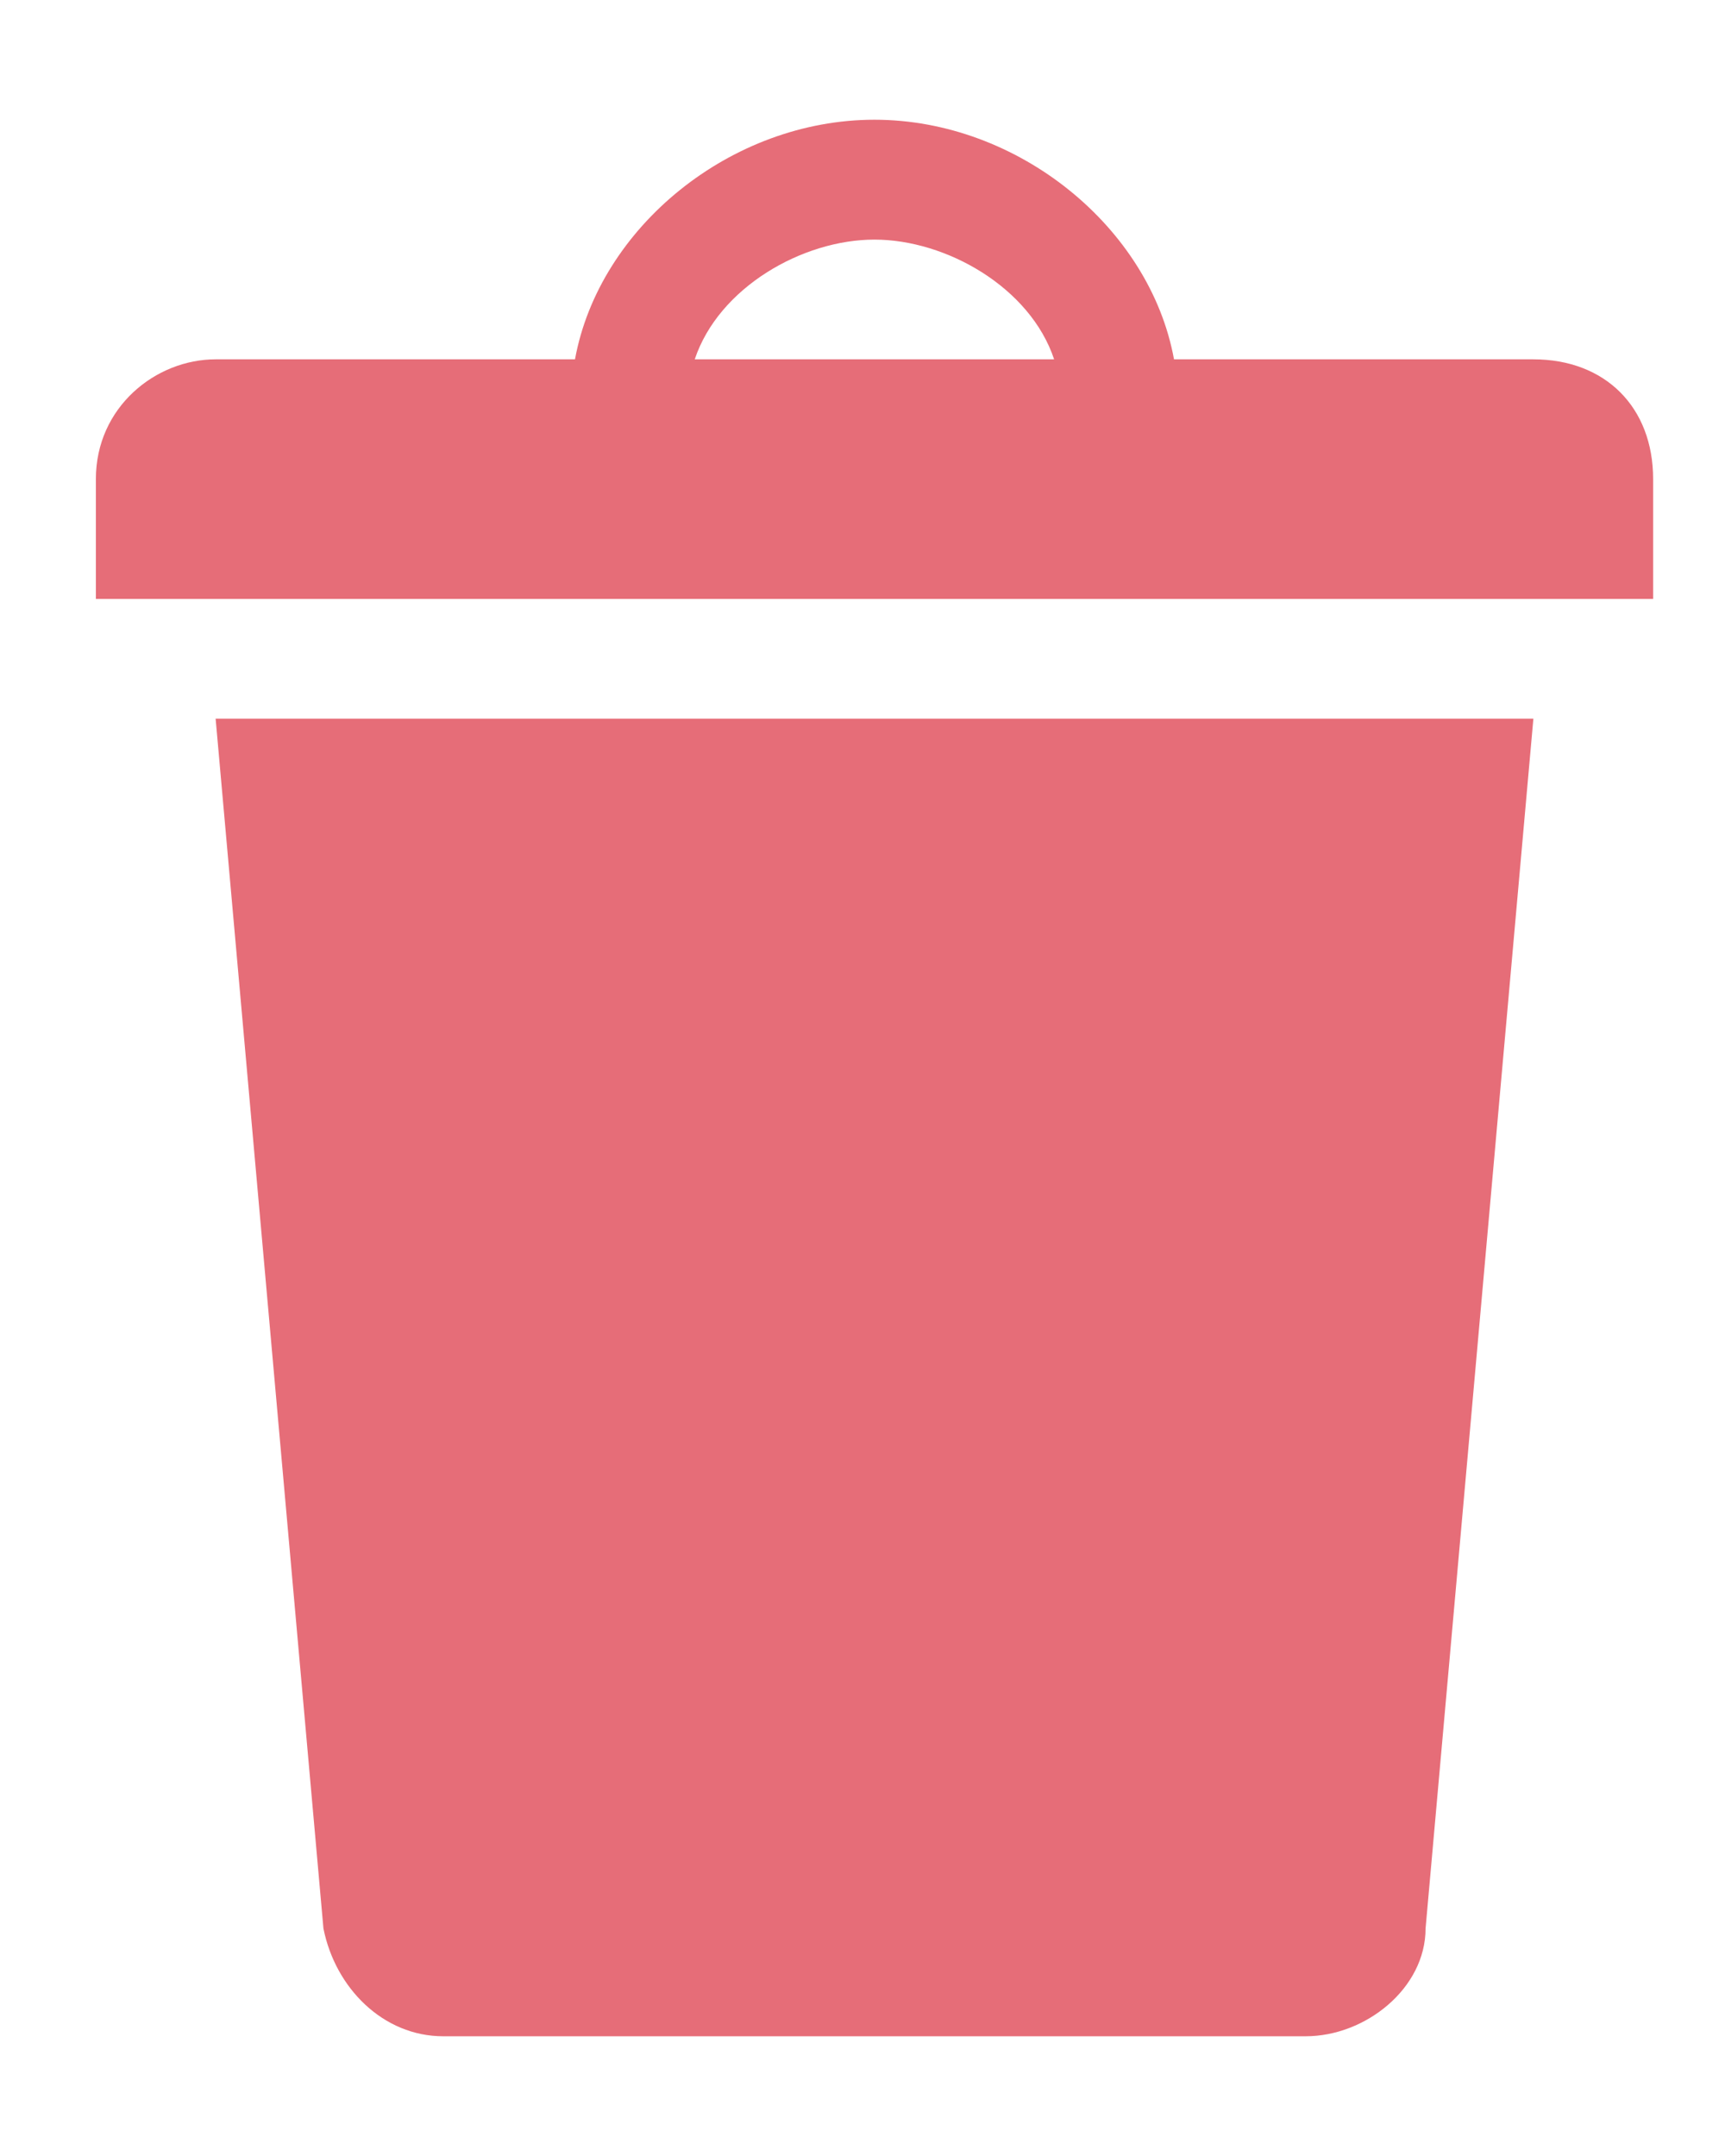 <svg viewBox="0 0 12 15" fill="none" xmlns="http://www.w3.org/2000/svg">
<path d="M8.167 2.5H10.667C11.167 2.5 11.5 2.833 11.5 3.333V4.167H0.667V3.333C0.667 2.833 1.083 2.5 1.5 2.5H4C4.167 1.583 5.083 0.833 6.083 0.833C7.083 0.833 8 1.583 8.167 2.5ZM4.833 2.5H7.333C7.167 2 6.583 1.667 6.083 1.667C5.583 1.667 5 2 4.833 2.5ZM1.5 5H10.667L9.917 13.417C9.917 13.833 9.5 14.167 9.083 14.167H3.083C2.667 14.167 2.333 13.833 2.25 13.417L1.5 5Z" fill="#DC3545" fill-opacity="0.72"/>
</svg>
